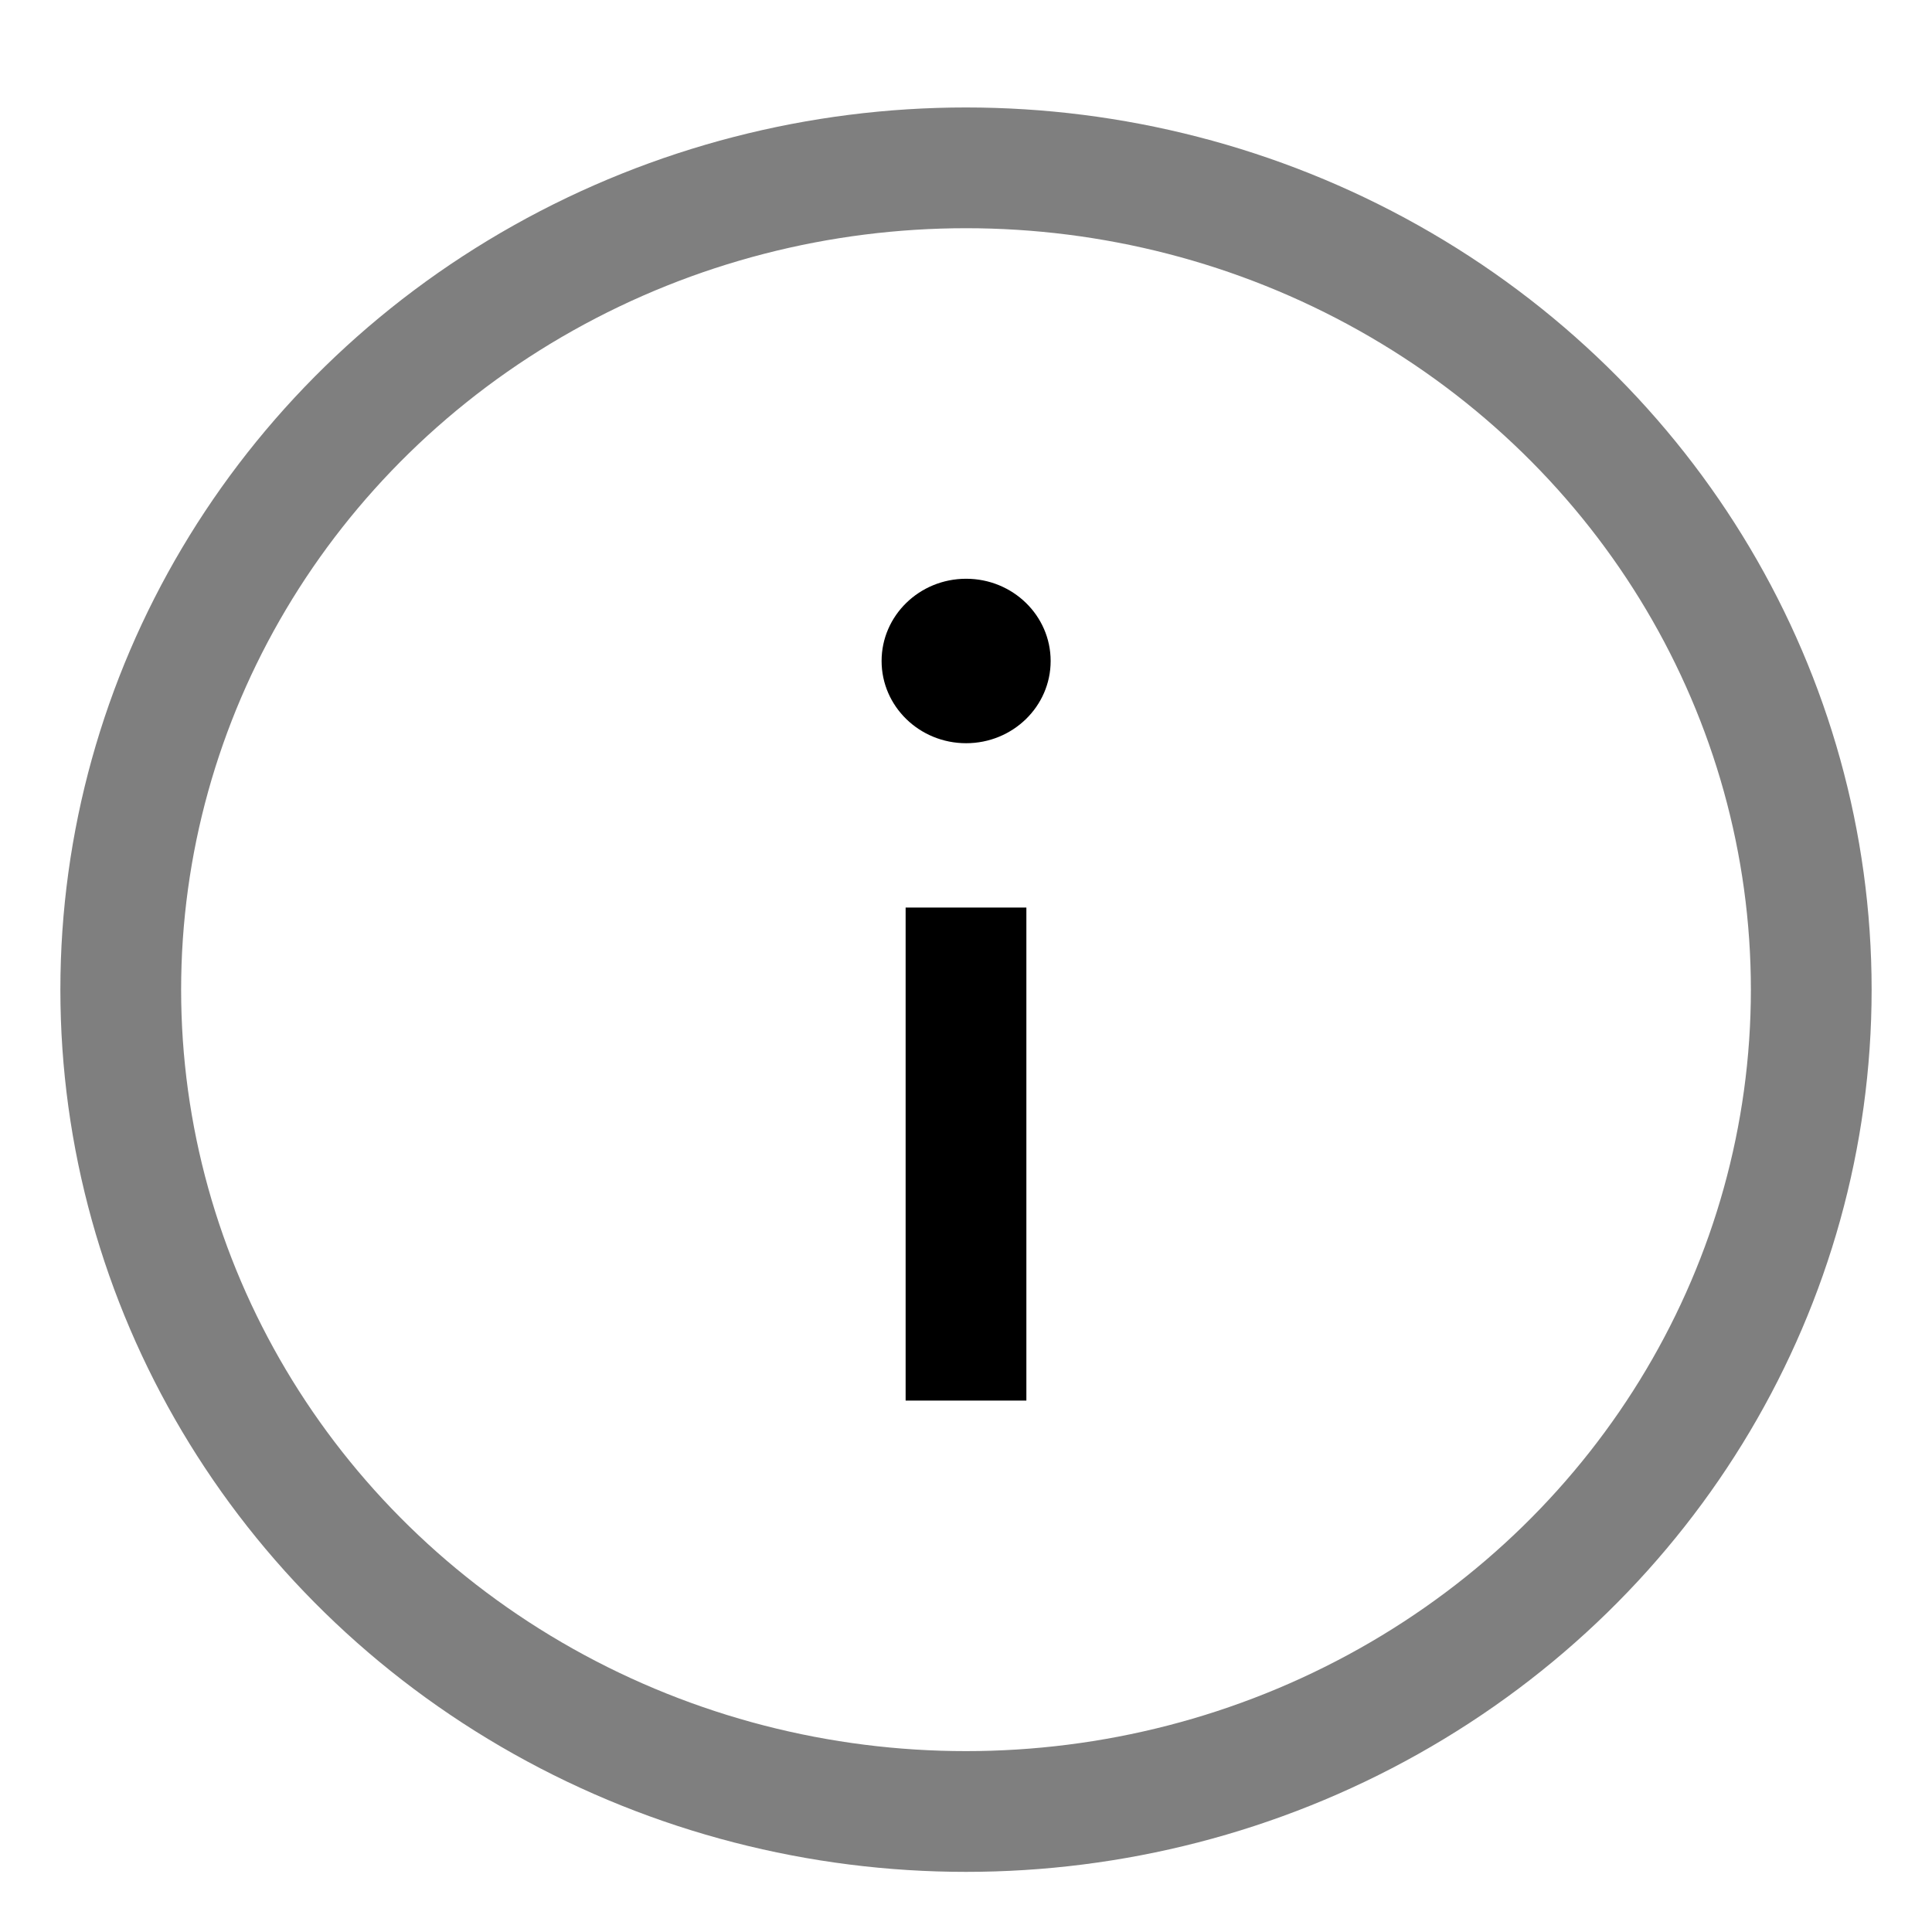 <svg width="16" height="16" viewBox="0 0 16 16" fill="none" xmlns="http://www.w3.org/2000/svg">
<ellipse opacity="0.5" cx="8" cy="8.196" rx="7" ry="6.806" stroke="black" strokeWidth="1.3"/>
<path d="M8 11.599V7.516" stroke="black" strokeWidth="1.3" strokeLinecap="round"/>
<ellipse cx="0.7" cy="0.681" rx="0.7" ry="0.681" transform="matrix(1 0 0 -1 7.301 6.155)" fill="black"/>
</svg>
